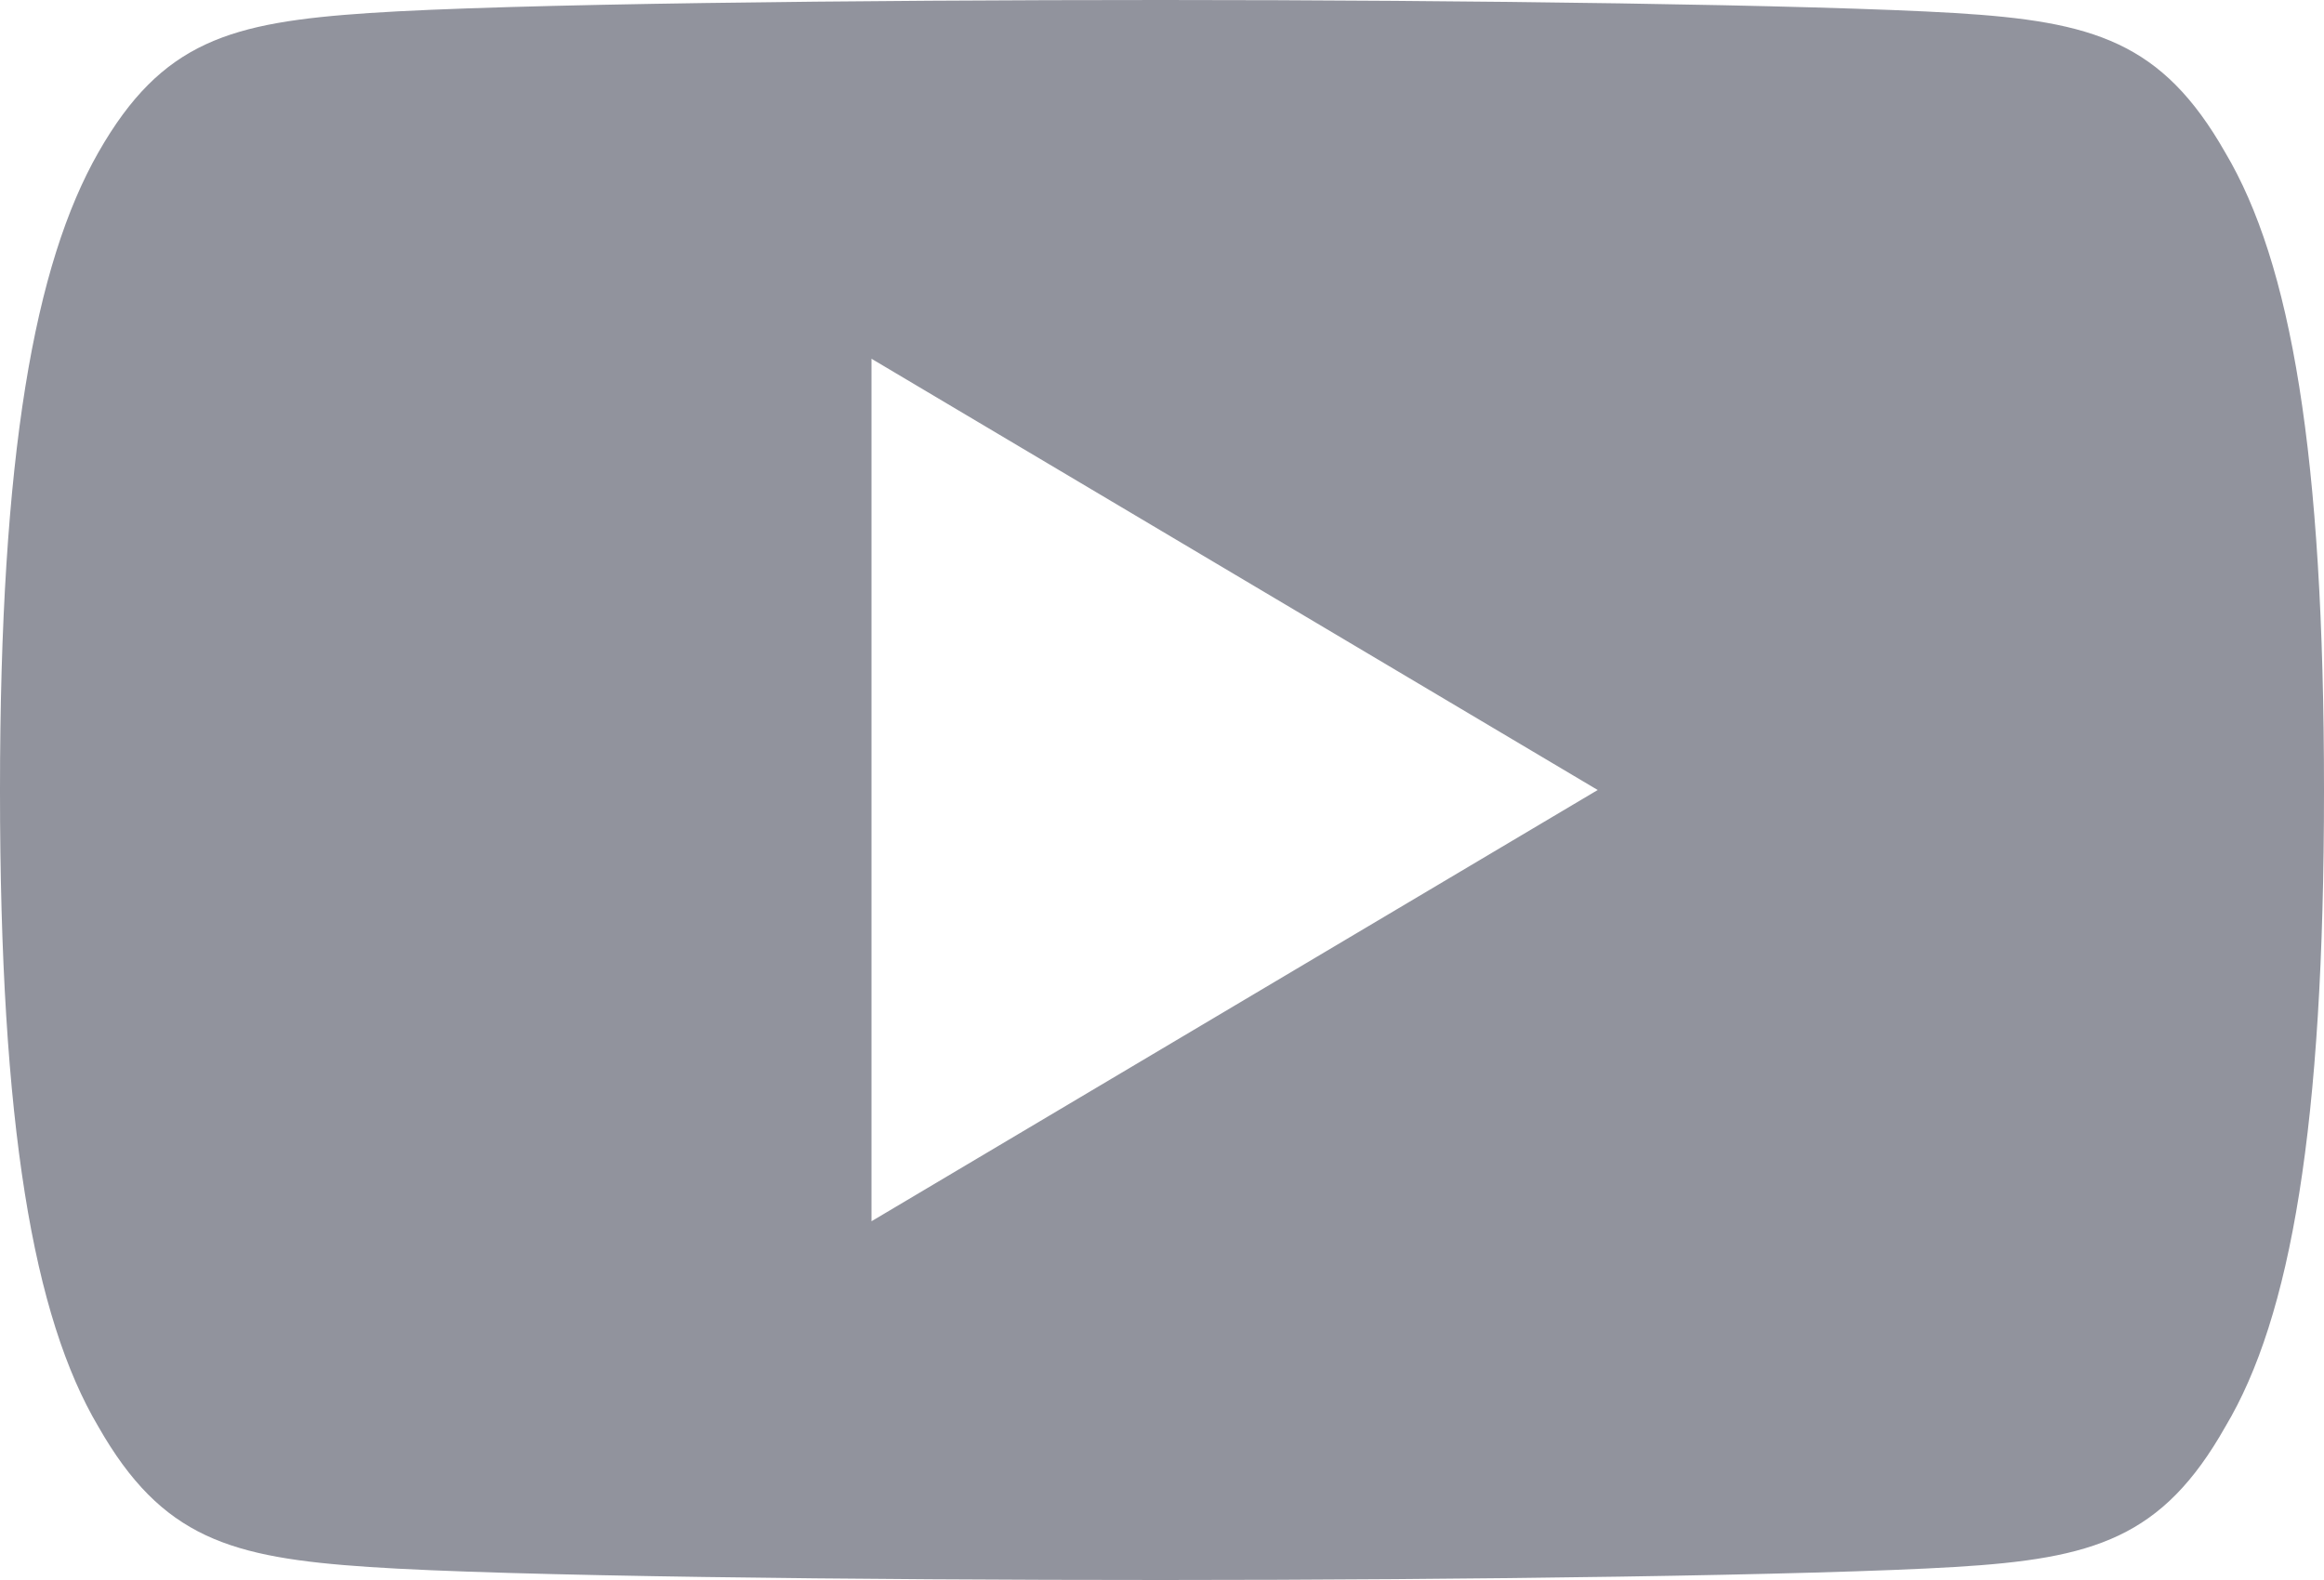 <svg xmlns="http://www.w3.org/2000/svg" width="25" height="17" viewBox="0 0 25 17">
<defs>
    <style>
      .cls-1 {
        fill: #91939d;
        fill-rule: evenodd;
      }
    </style>
  </defs>
  <path id="Forma_1" data-name="Forma 1" class="cls-1" d="M848.937,6153.64c-0.678-1.19-1.414-1.41-2.912-1.5s-5.261-.14-8.522-0.14-7.033.04-8.528,0.14-2.233.3-2.917,1.5S825,6156.88,825,6160.5h0v0.01c0,3.6.359,5.66,1.058,6.84,0.684,1.2,1.42,1.41,2.915,1.51s5.263,0.14,8.53.14,7.025-.05,8.524-0.14,2.234-.31,2.912-1.51c0.705-1.18,1.061-3.24,1.061-6.84v-0.01h0C850,6156.88,849.644,6154.83,848.937,6153.64Zm-14.562,11.5v-9.28l7.812,4.64Z" transform="translate(-825 -6152)"/>
</svg>
